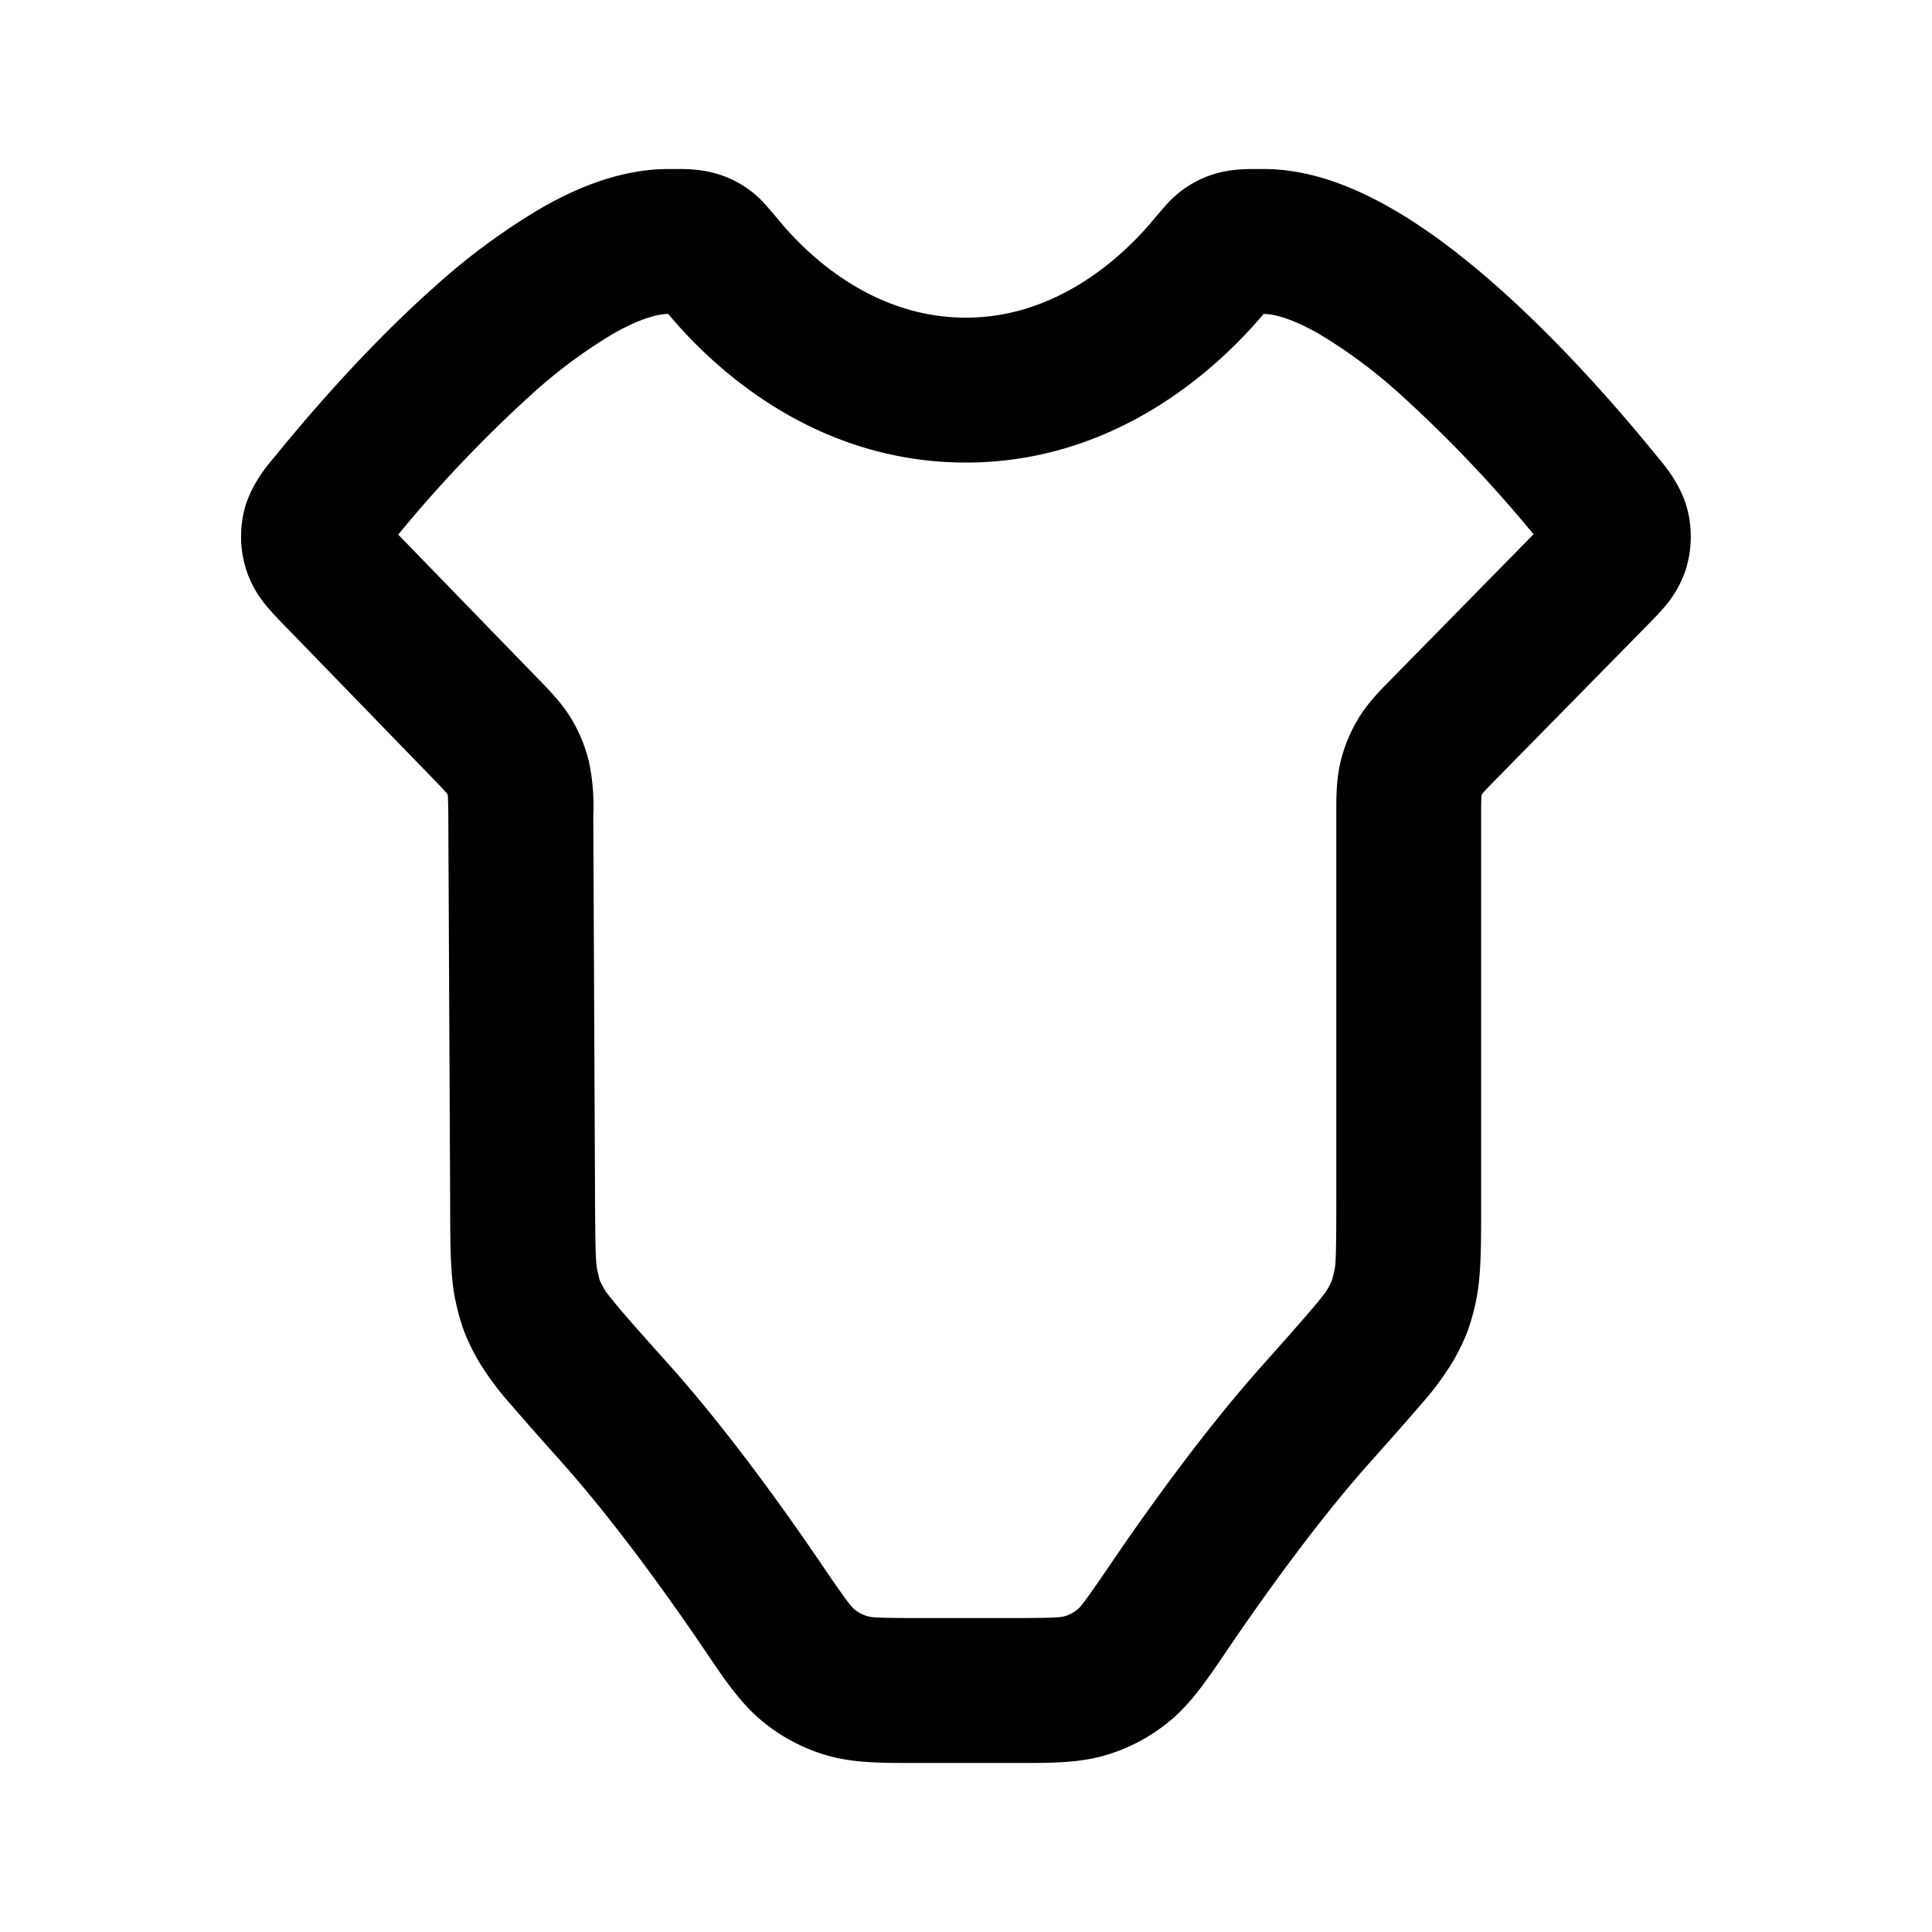 <svg xmlns="http://www.w3.org/2000/svg" width="24" height="24" fill="currentColor" viewBox="0 0 24 24"><path fill-rule="evenodd" d="M8.301 3.9H8.3c-.125 0-.349.056-.68.244a6.32 6.32 0 0 0-1.026.764 16.383 16.383 0 0 0-1.647 1.733l1.717 1.77.034.035c.13.134.285.292.4.484.1.166.173.347.219.536a2.7 2.7 0 0 1 .053.674l.022 4.784c.003.623.01.776.027.85.026.115.032.132.033.134 0 .001.005.016.063.12 0-.001.01.016.04.055.035.045.084.105.153.187.14.165.337.386.614.695.713.8 1.41 1.769 1.894 2.483.31.456.363.515.394.54.057.047.1.07.17.09.04.013.108.022.627.022h1.186c.52 0 .587-.01.626-.021a.443.443 0 0 0 .171-.09c.031-.026.083-.085.394-.542.483-.711 1.177-1.677 1.887-2.474.278-.312.475-.534.616-.7.07-.082.12-.142.154-.188.03-.039.04-.056.04-.056a.815.815 0 0 0 .063-.12c.001-.001.007-.016.034-.134.016-.075.022-.228.022-.856v-4.815c0-.189-.001-.413.051-.634a1.9 1.9 0 0 1 .223-.544c.117-.194.274-.353.408-.488l.034-.035 1.734-1.766a16.359 16.359 0 0 0-1.646-1.73 6.356 6.356 0 0 0-1.025-.763c-.33-.188-.554-.244-.679-.244h-.004v.001c-.5.594-1.768 1.845-3.696 1.845-1.936 0-3.197-1.244-3.697-1.844L8.301 3.9Zm.07-1.8c.104-.001.306-.003.49.047a1.295 1.295 0 0 1 .667.417c.046.052.1.115.15.176l.008.01c.384.46 1.185 1.196 2.314 1.196 1.118 0 1.927-.739 2.317-1.203l.008-.01c.05-.059.102-.121.149-.173a1.31 1.31 0 0 1 .665-.414c.183-.048.383-.047.486-.046h.075c.572 0 1.115.221 1.57.48.465.265.918.616 1.328.979.82.726 1.55 1.573 1.97 2.09l.025.03c.095.113.294.352.37.657.064.254.052.53-.035.777a1.344 1.344 0 0 1-.244.418c-.066.08-.147.161-.21.226L18.6 9.664a6.213 6.213 0 0 0-.19.199.098.098 0 0 0-.007.017 6.36 6.36 0 0 0-.004.274v4.873c0 .461 0 .84-.065 1.138a2.674 2.674 0 0 1-.108.385 2.672 2.672 0 0 1-.176.36 3.567 3.567 0 0 1-.392.529c-.156.184-.368.422-.635.722l-.009.01c-.632.709-1.274 1.6-1.743 2.288l-.054.08c-.217.321-.427.63-.694.847a2.24 2.24 0 0 1-.786.417c-.329.098-.688.098-1.056.097h-1.365c-.367 0-.726.001-1.055-.097a2.239 2.239 0 0 1-.786-.417c-.267-.216-.477-.526-.694-.847a51.974 51.974 0 0 0-.054-.08c-.47-.691-1.115-1.584-1.75-2.295l-.008-.01a45.464 45.464 0 0 1-.633-.718 3.568 3.568 0 0 1-.39-.526 2.673 2.673 0 0 1-.175-.357 2.675 2.675 0 0 1-.11-.383c-.066-.295-.067-.672-.069-1.13v-.107l-.023-4.784a6.195 6.195 0 0 0-.006-.27.1.1 0 0 0-.007-.018 6.223 6.223 0 0 0-.185-.197L3.53 7.766a6.496 6.496 0 0 0-.013-.013 3.921 3.921 0 0 1-.207-.226 1.345 1.345 0 0 1-.241-.418 1.363 1.363 0 0 1-.034-.773c.077-.304.275-.542.37-.654a3.29 3.29 0 0 0 .025-.03c.42-.516 1.15-1.364 1.97-2.091a8.13 8.13 0 0 1 1.33-.98c.454-.26.998-.481 1.57-.481h.071Z" clip-rule="evenodd"/></svg>
